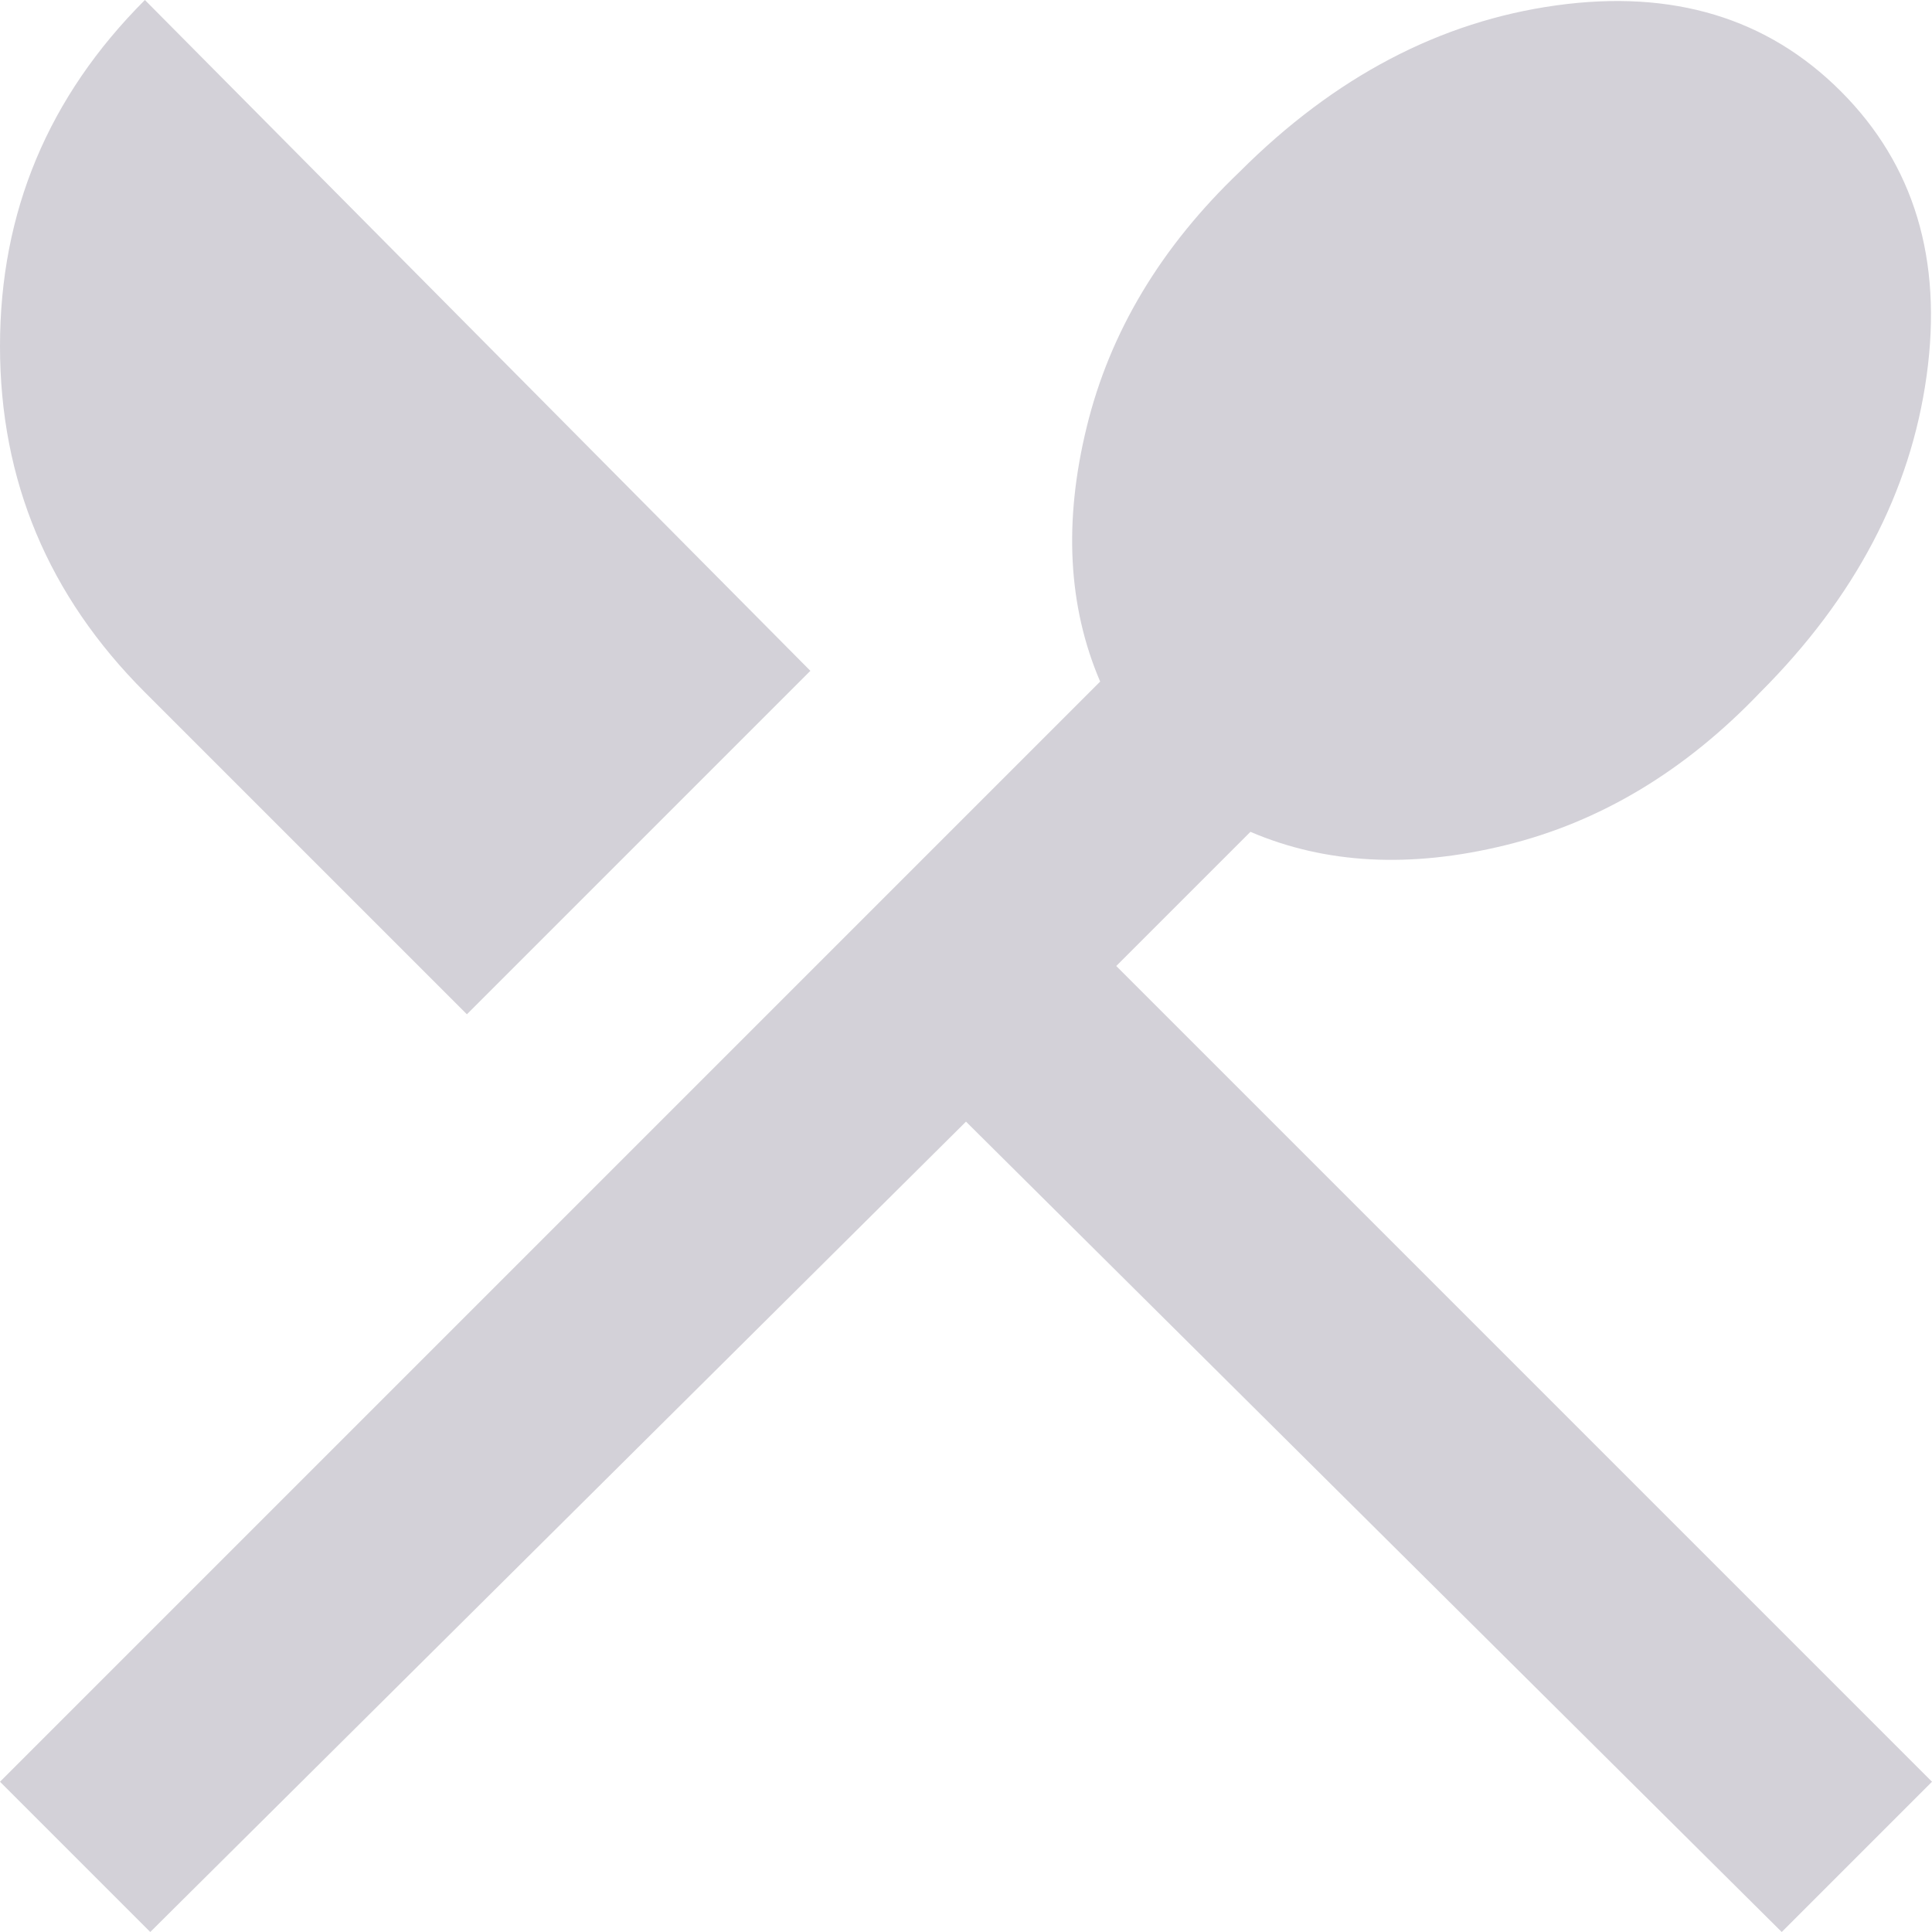<svg width="27" height="27" viewBox="0 0 27 27" fill="none" xmlns="http://www.w3.org/2000/svg">
<path d="M2.1 27L0 24.9L15.375 9.525C14.925 8.475 14.863 7.287 15.188 5.963C15.512 4.638 16.225 3.45 17.325 2.4C18.65 1.075 20.125 0.3 21.75 0.075C23.375 -0.15 24.7 0.25 25.725 1.275C26.75 2.3 27.15 3.625 26.925 5.25C26.7 6.875 25.925 8.35 24.6 9.675C23.55 10.775 22.363 11.488 21.038 11.812C19.712 12.137 18.525 12.075 17.475 11.625L15.6 13.5L27 24.9L24.9 27L13.5 15.675L2.1 27ZM6.525 14.175L2.025 9.675C0.675 8.325 0 6.713 0 4.838C0 2.962 0.675 1.35 2.025 0L11.325 9.375L6.525 14.175Z" fill="#D3D1D8"/>
</svg>
